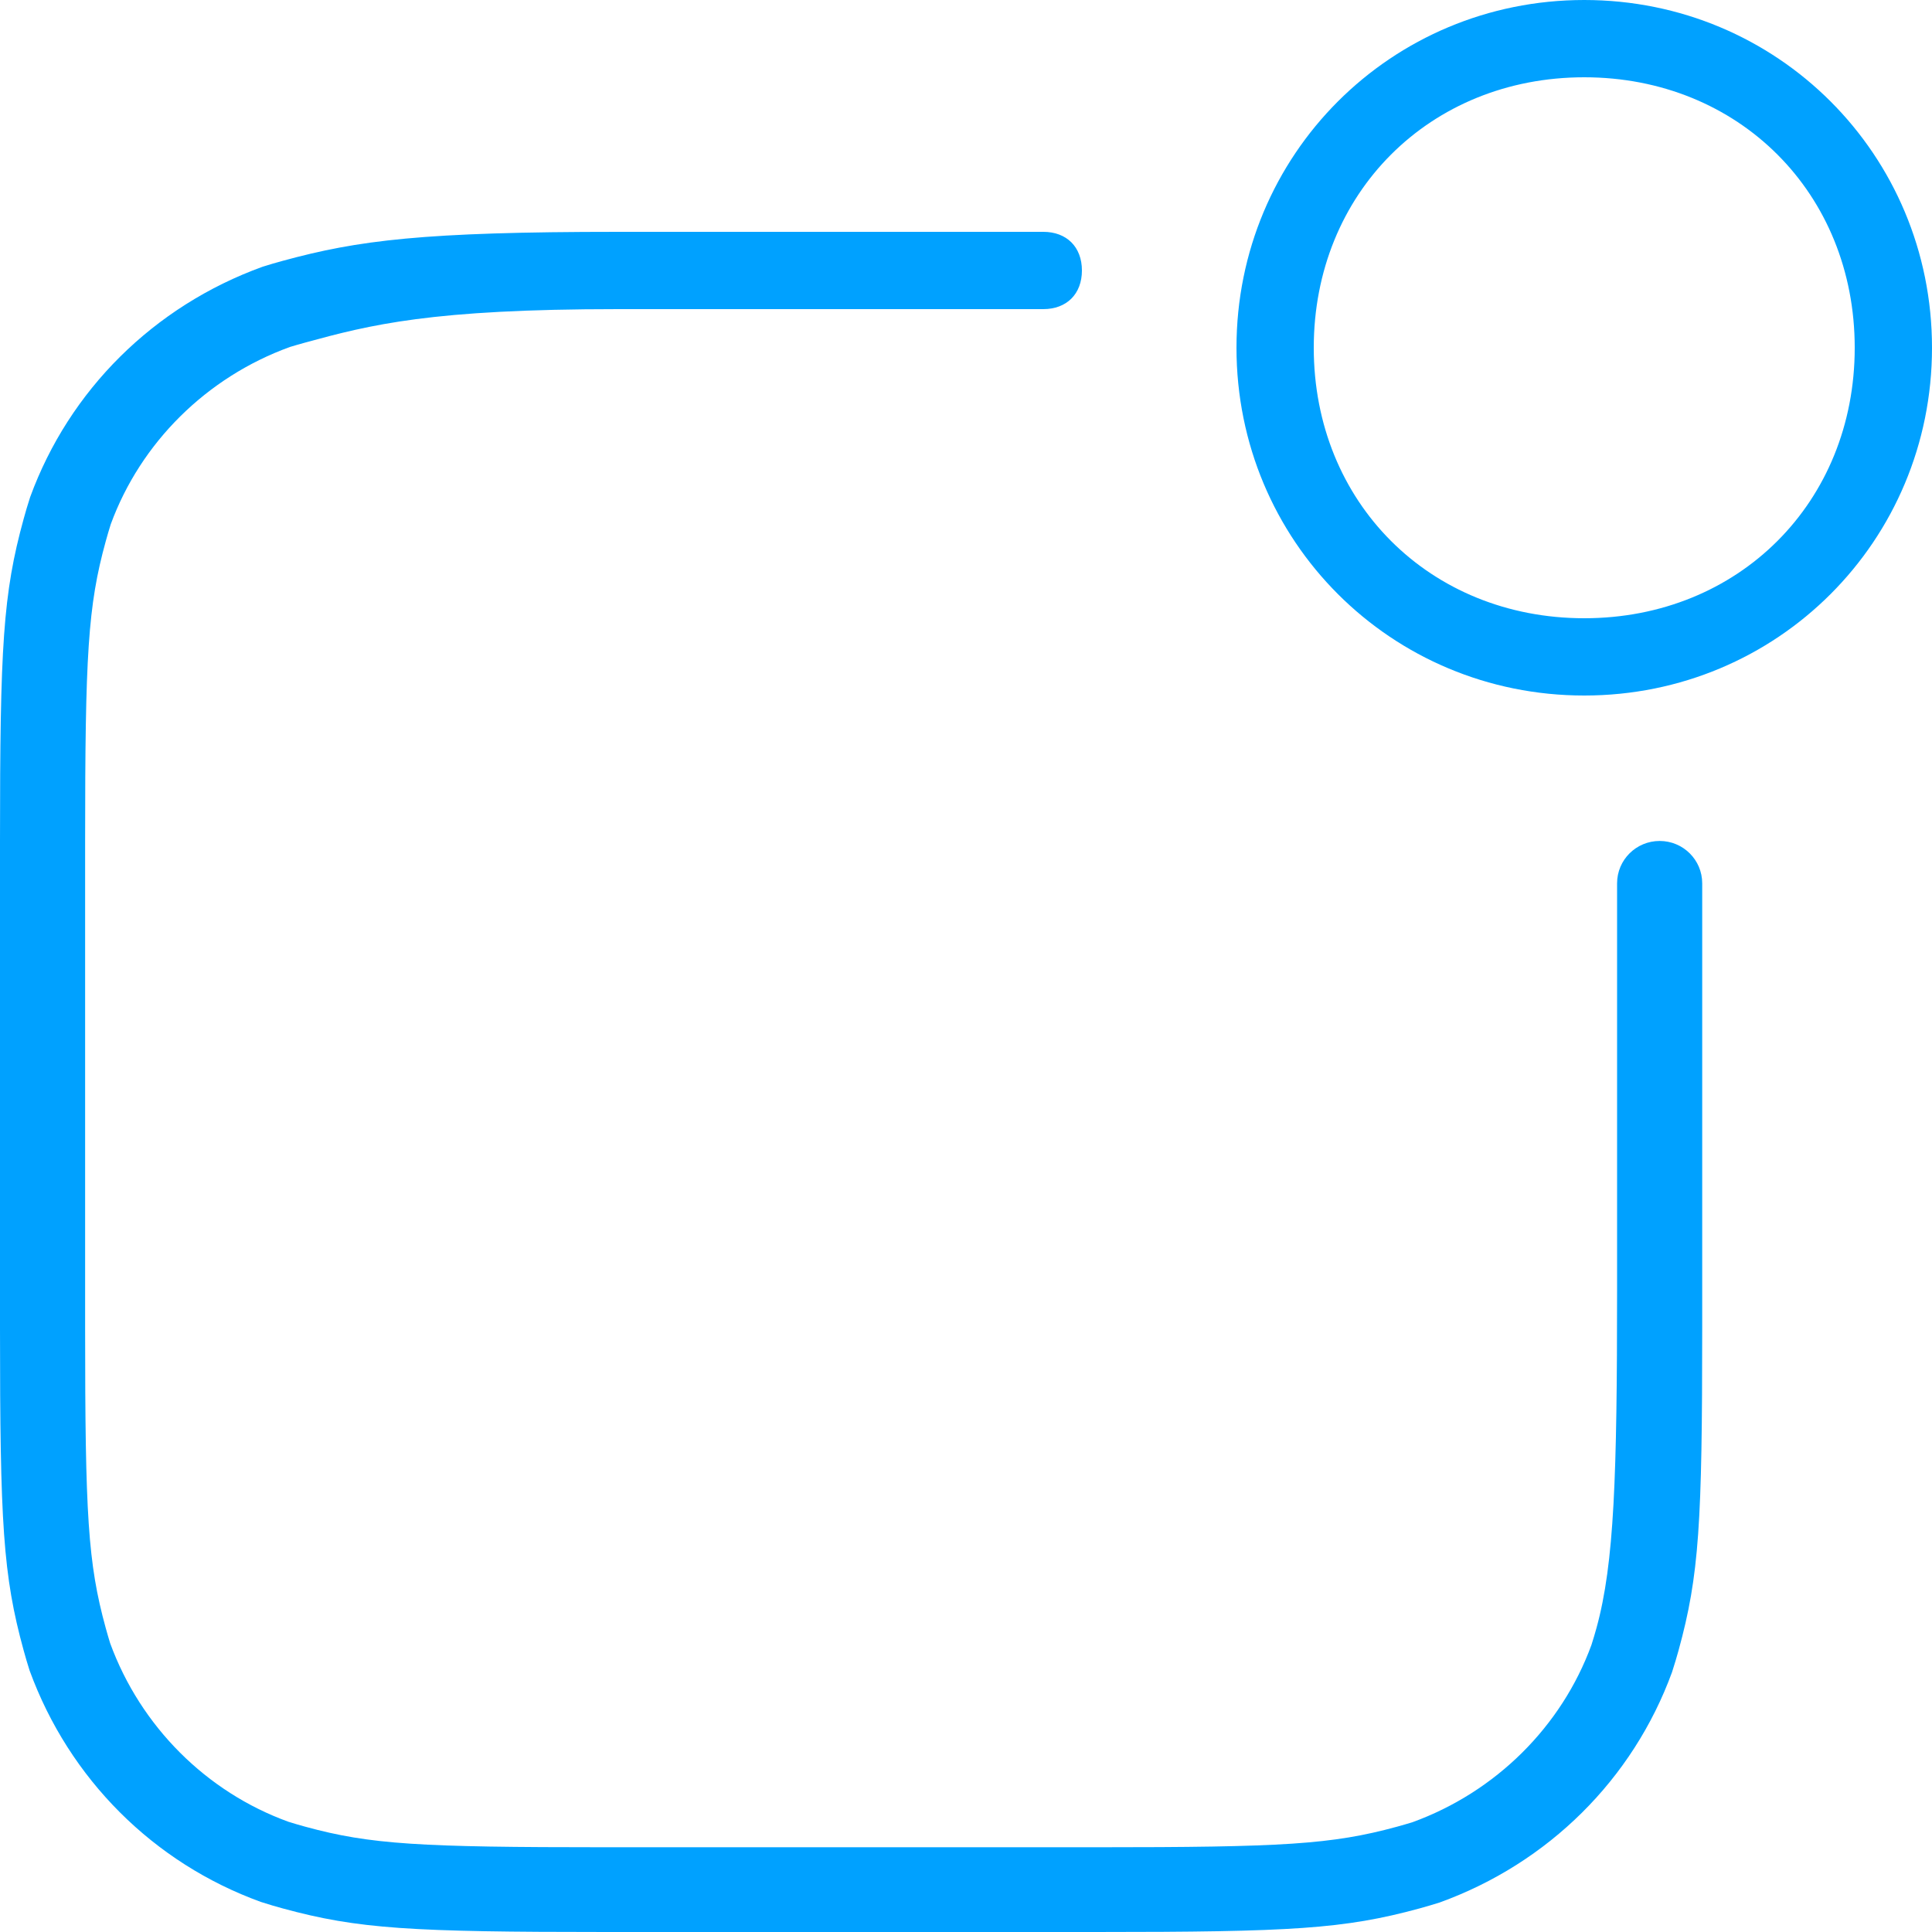 <?xml version="1.0" encoding="UTF-8" standalone="no"?>
<svg width="50px" height="50px" viewBox="0 0 50 50" version="1.1" xmlns="http://www.w3.org/2000/svg" xmlns:xlink="http://www.w3.org/1999/xlink">
    <!-- Generator: Sketch 39.1 (31720) - http://www.bohemiancoding.com/sketch -->
    <title>Combined Shape</title>
    <desc>Created with Sketch.</desc>
    <defs></defs>
    <g id="CRM_0722" stroke="none" stroke-width="1" fill="none" fill-rule="evenodd">
        <g id="CRM-page" transform="translate(-492, -1248)" fill="#00A1FF">
            <g id="Tab-Bar-Copy-3" transform="translate(0, 1237)">
                <path d="M533.85,44.377 C533.85,49.193 533.779,51.453 533.317,53.132 C533.277,53.279 533.233,53.425 533.186,53.572 C532.414,55.681 530.711,57.377 528.548,58.161 C528.444,58.192 528.297,58.236 528.15,58.276 C526.464,58.736 525.198,58.807 520.361,58.807 L507.692,58.807 C502.853,58.807 501.588,58.736 499.901,58.275 C499.754,58.235 499.608,58.192 499.461,58.146 C497.342,57.377 495.639,55.681 494.851,53.527 C494.82,53.425 494.776,53.279 494.736,53.132 C494.274,51.453 494.203,50.193 494.203,45.377 L494.203,32.764 C494.203,27.946 494.274,26.685 494.737,25.006 C494.777,24.86 494.82,24.715 494.866,24.568 C495.639,22.459 497.342,20.763 499.505,19.979 C499.608,19.948 499.754,19.905 499.901,19.865 C501.588,19.404 503.161,19 508,19 L519,19 C519.608,19 520,18.606 520,18 C520,17.394 519.608,17 519,17 L508,17 C502.944,17 501.271,17.217 499.318,17.75 C499.144,17.797 498.971,17.848 498.797,17.903 C495.977,18.924 493.791,21.1 492.781,23.863 C492.711,24.08 492.66,24.253 492.613,24.426 C492.077,26.37 492,27.729 492,32.764 L492,45.377 C492,50.41 492.077,51.768 492.612,53.712 C492.659,53.885 492.711,54.059 492.766,54.233 C493.791,57.04 495.977,59.217 498.752,60.222 C498.971,60.292 499.144,60.343 499.318,60.39 C501.271,60.923 502.636,61 507.692,61 L520.361,61 C525.416,61 526.781,60.923 528.733,60.391 C528.907,60.343 529.081,60.292 529.256,60.237 C532.076,59.217 534.261,57.04 535.271,54.278 C535.342,54.059 535.393,53.885 535.441,53.712 C535.976,51.768 536.053,50.41 536.053,45.377 L536.053,33.86 C536.053,33.254 535.56,32.764 534.952,32.764 C534.343,32.764 533.85,33.254 533.85,33.86 L533.85,44.377 Z M542,20 C542,15 538,11 533,11 C528,11 524,15 524,20 C524,25 528,29 533,29 C538,29 542,25 542,20 Z M526,20 C526,16 529,13 533,13 C537,13 540,16 540,20 C540,24 537,27 533,27 C529,27 526,24 526,20 Z" id="Combined-Shape"></path>
            </g>
        </g>
    </g>
</svg>
